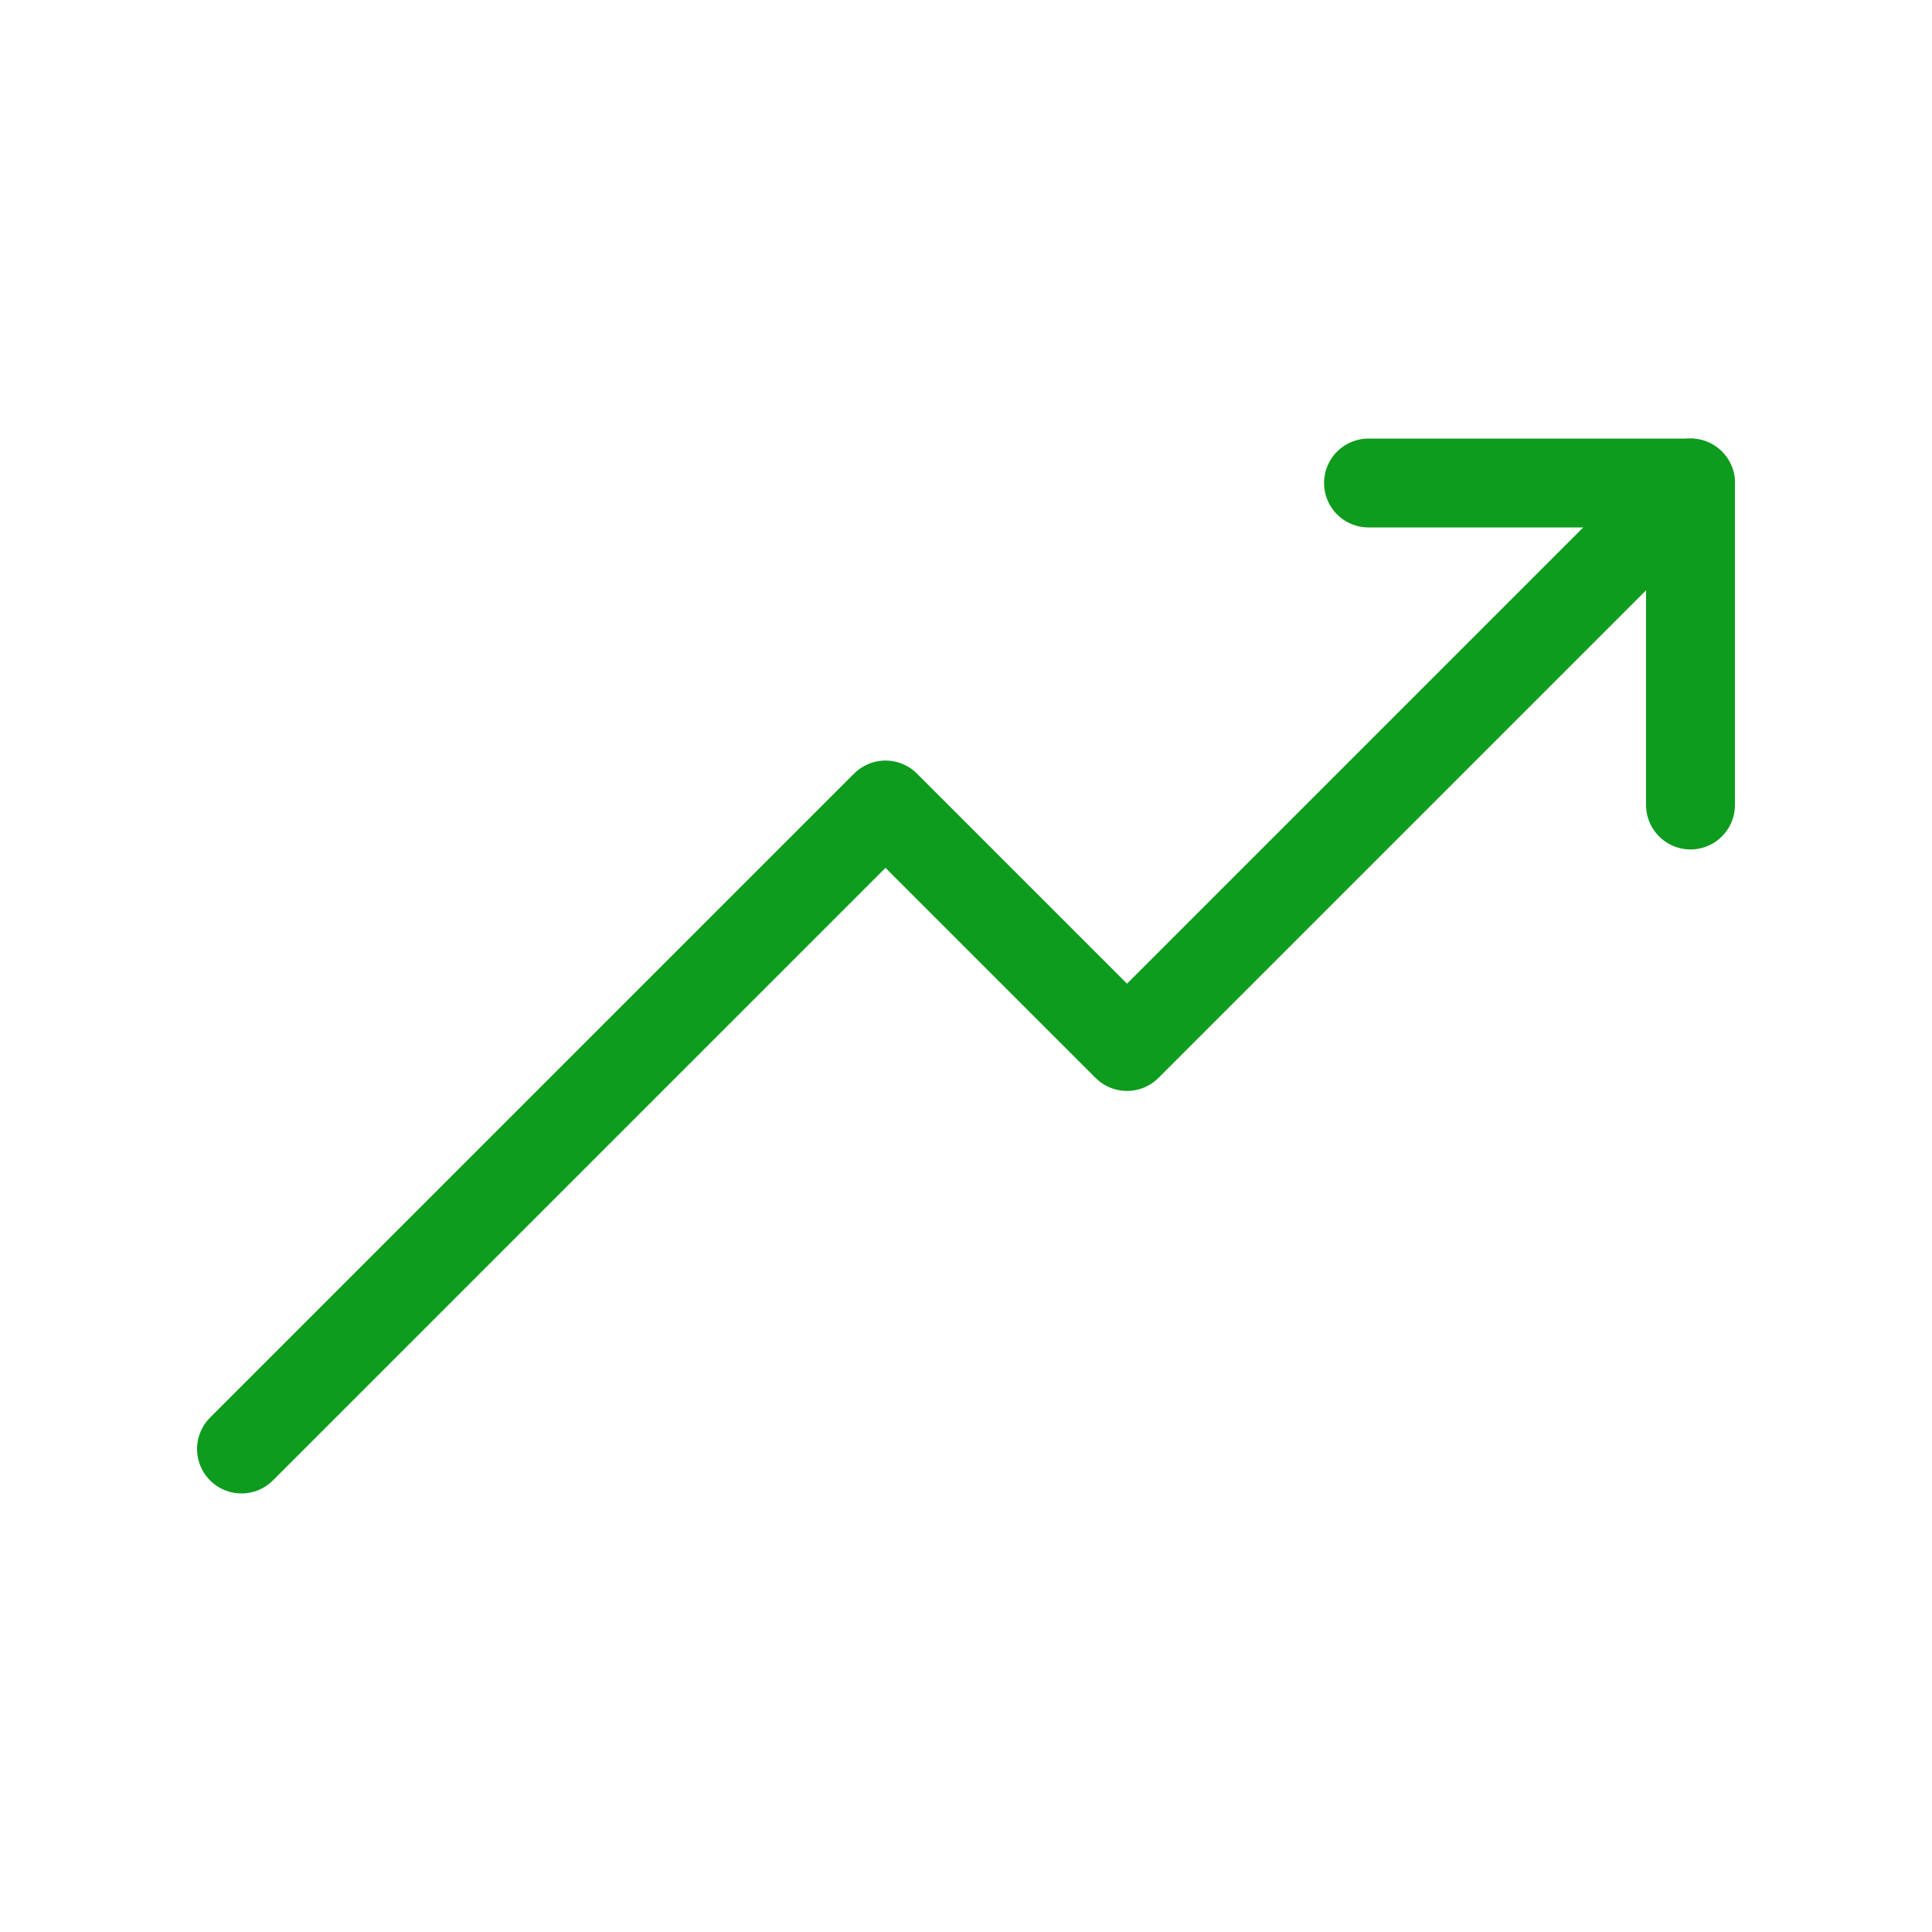 <!DOCTYPE svg PUBLIC "-//W3C//DTD SVG 1.1//EN" "http://www.w3.org/Graphics/SVG/1.1/DTD/svg11.dtd">
<!-- Uploaded to: SVG Repo, www.svgrepo.com, Transformed by: SVG Repo Mixer Tools -->
<svg fill="#000000" width="800px" height="800px" viewBox="0 0 24.00 24.00" id="up-trend" data-name="Line Color" xmlns="http://www.w3.org/2000/svg" class="icon line-color" transform="rotate(0)matrix(1, 0, 0, 1, 0, 0)">
<g id="SVGRepo_bgCarrier" stroke-width="0"/>
<g id="SVGRepo_tracerCarrier" stroke-linecap="round" stroke-linejoin="round"/>
<g id="SVGRepo_iconCarrier">
<polyline id="primary" points="21 6 14 13 11 10 3 18" style="fill: none; stroke: #0d9c1d; stroke-linecap: round; stroke-linejoin: round; stroke-width:1.104;"/>
<polyline id="secondary" points="21 10 21 6 17 6" style="fill: none; stroke: #0d9c1d; stroke-linecap: round; stroke-linejoin: round; stroke-width:1.104;"/>
</g>
</svg>